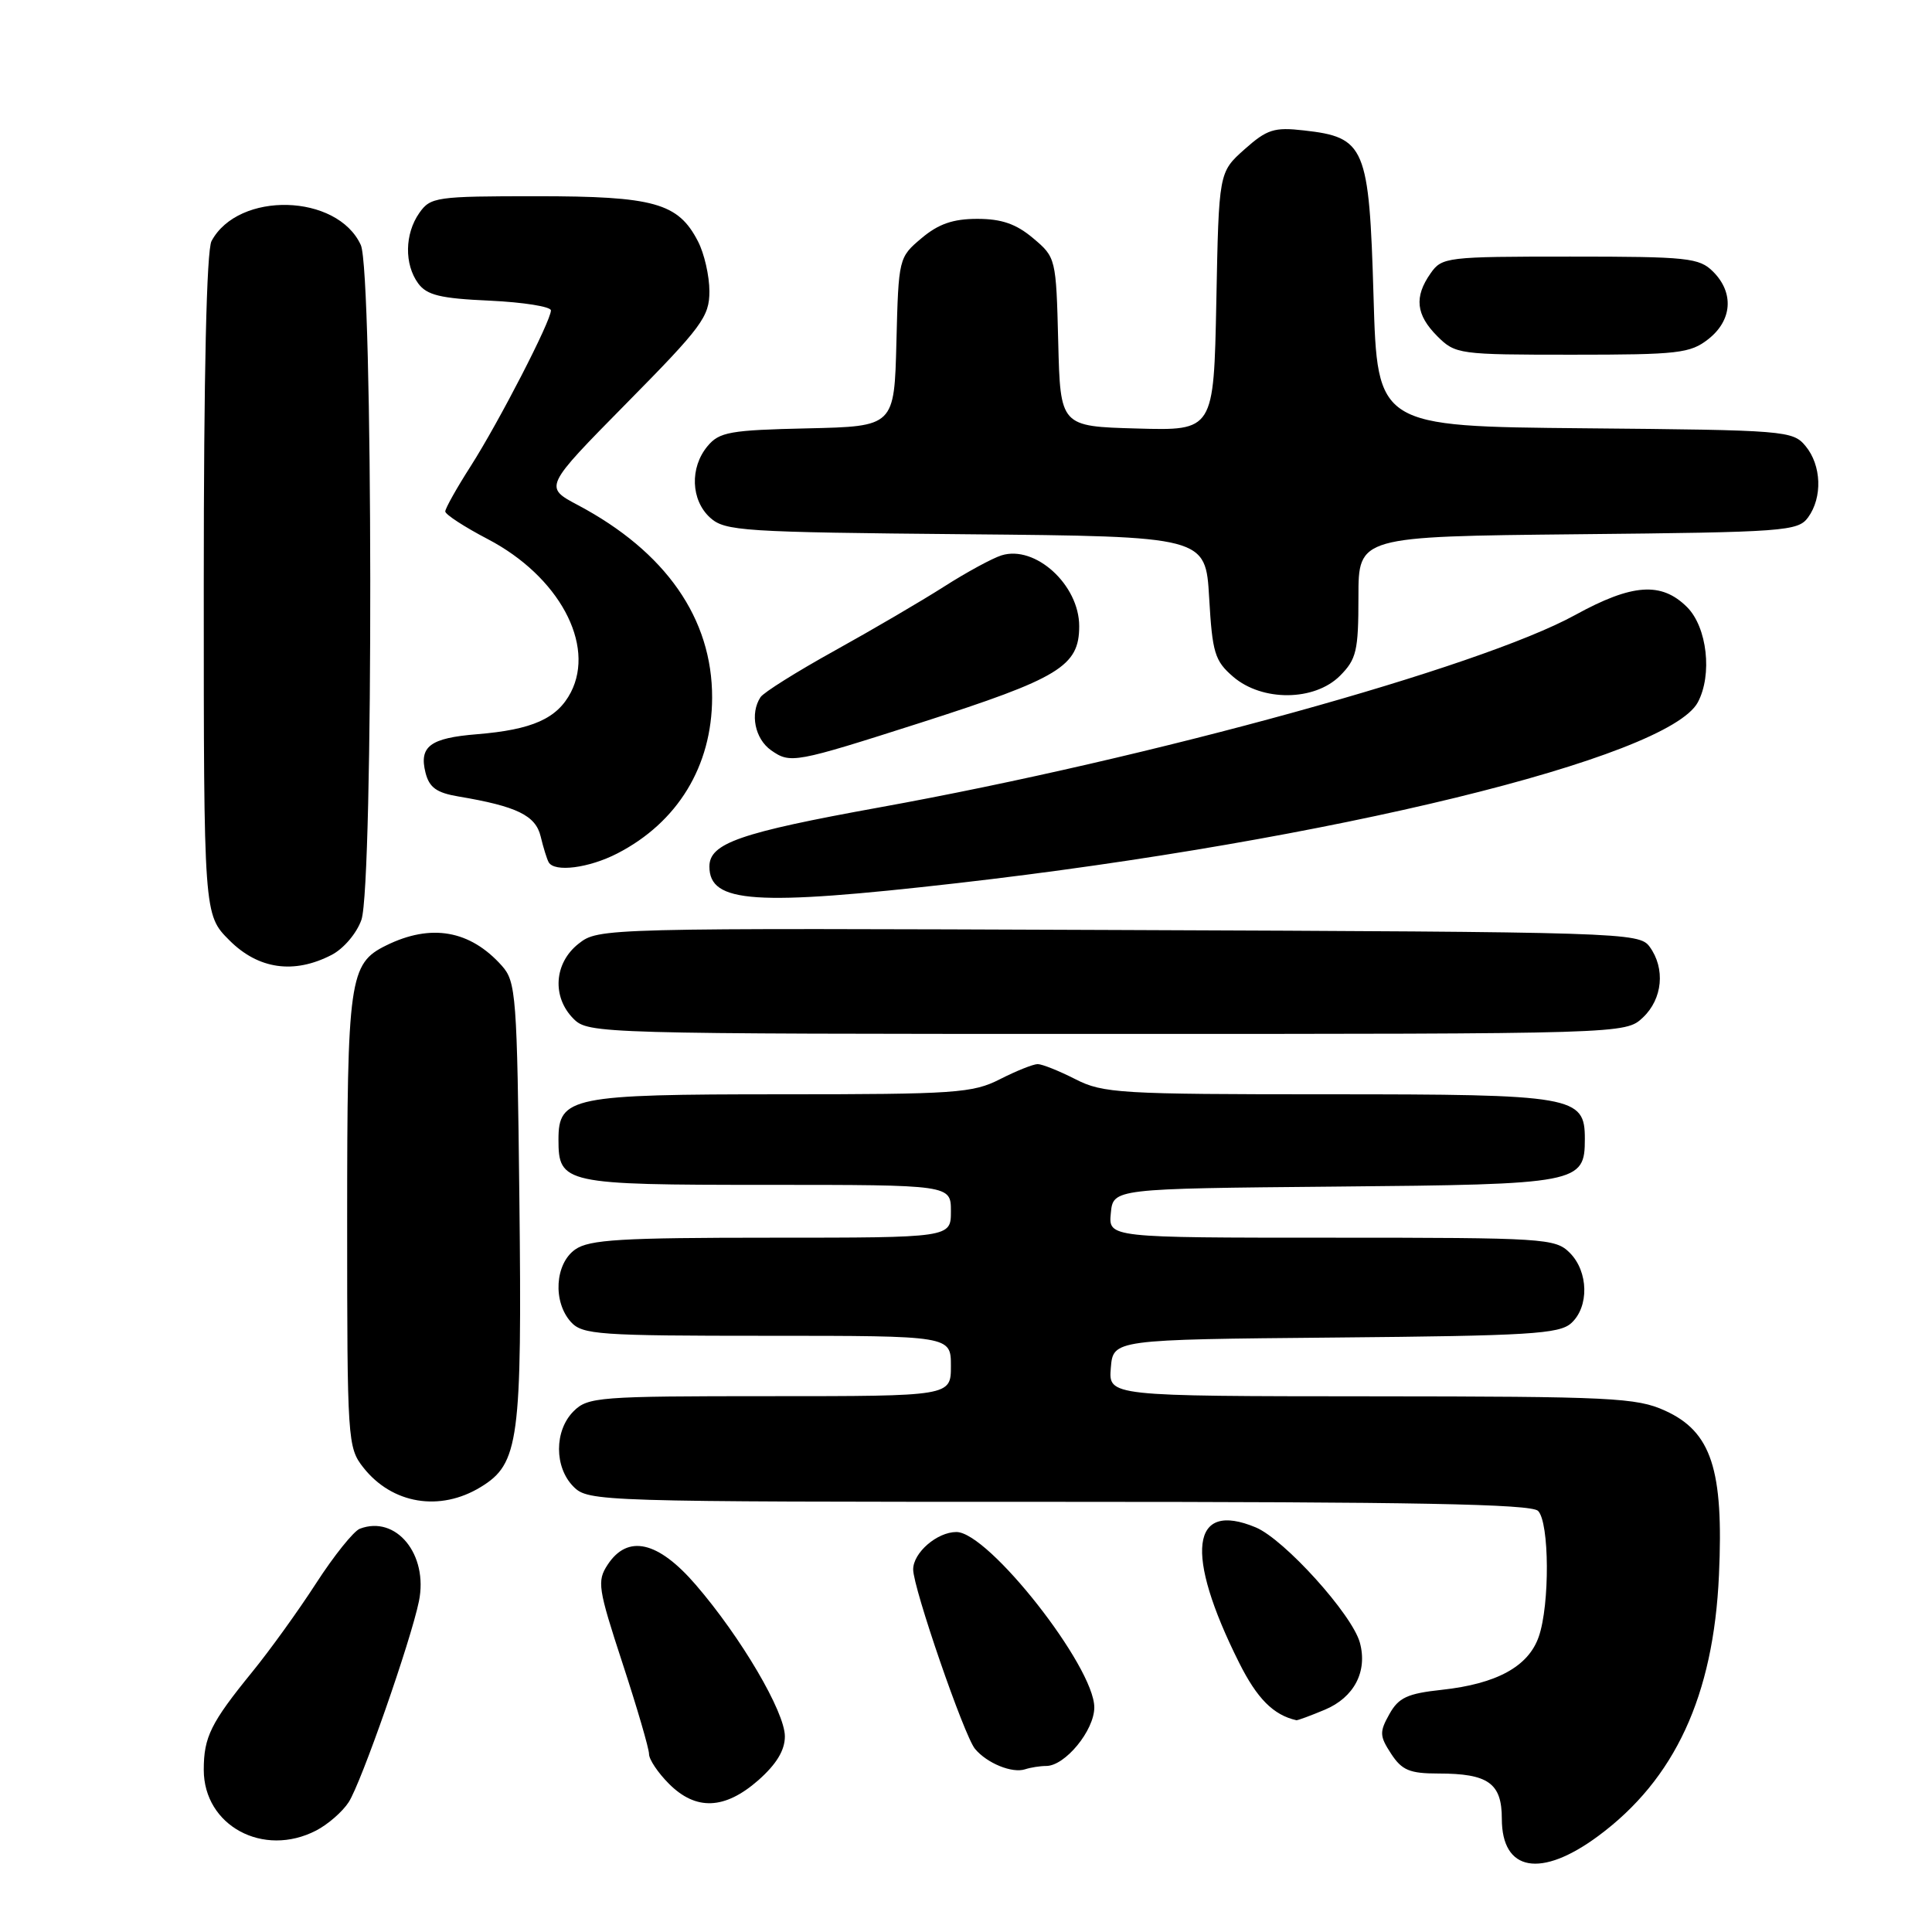 <?xml version="1.0" encoding="UTF-8" standalone="no"?>
<!DOCTYPE svg PUBLIC "-//W3C//DTD SVG 1.1//EN" "http://www.w3.org/Graphics/SVG/1.1/DTD/svg11.dtd" >
<svg xmlns="http://www.w3.org/2000/svg" xmlns:xlink="http://www.w3.org/1999/xlink" version="1.1" viewBox="0 0 256 256">
 <g >
 <path fill="currentColor"
d=" M 211.79 243.27 C 221.93 235.76 227.05 224.71 227.77 208.73 C 228.41 194.70 226.77 189.71 220.63 186.92 C 216.85 185.20 213.56 185.04 181.69 185.02 C 146.88 185.00 146.88 185.00 147.19 181.25 C 147.50 177.50 147.50 177.50 176.94 177.23 C 202.57 177.00 206.61 176.76 208.19 175.33 C 210.59 173.16 210.49 168.49 208.00 166.00 C 206.09 164.09 204.67 164.00 176.44 164.00 C 146.87 164.00 146.87 164.00 147.19 160.75 C 147.50 157.50 147.50 157.50 176.94 157.23 C 209.26 156.94 210.00 156.80 210.00 150.90 C 210.00 145.24 208.60 145.00 175.99 145.00 C 148.40 145.00 146.16 144.87 142.50 143.00 C 140.34 141.90 138.09 141.00 137.50 141.00 C 136.91 141.00 134.66 141.90 132.50 143.00 C 128.89 144.84 126.60 145.00 103.51 145.00 C 75.73 145.00 74.00 145.35 74.00 150.99 C 74.00 156.84 74.73 157.00 101.57 157.00 C 126.00 157.00 126.00 157.00 126.00 160.50 C 126.00 164.00 126.00 164.00 102.22 164.00 C 82.32 164.00 78.08 164.25 76.22 165.56 C 73.53 167.45 73.23 172.49 75.65 175.17 C 77.17 176.85 79.34 177.00 101.65 177.00 C 126.00 177.00 126.00 177.00 126.00 181.00 C 126.00 185.00 126.00 185.00 102.00 185.00 C 79.33 185.00 77.89 185.11 76.00 187.00 C 73.43 189.57 73.43 194.43 76.00 197.00 C 77.96 198.96 79.33 199.00 140.30 199.00 C 187.42 199.00 202.89 199.29 203.80 200.20 C 205.31 201.71 205.37 212.64 203.89 216.88 C 202.52 220.82 198.32 223.12 191.04 223.91 C 186.49 224.40 185.32 224.94 184.10 227.13 C 182.77 229.50 182.80 230.04 184.33 232.38 C 185.76 234.57 186.79 235.00 190.59 235.00 C 197.20 235.00 199.00 236.28 199.00 240.99 C 199.00 247.99 204.17 248.91 211.79 243.27 Z  M 41.90 242.55 C 43.44 241.75 45.38 240.07 46.20 238.80 C 47.85 236.27 54.43 217.45 55.51 212.18 C 56.78 205.99 52.49 200.72 47.67 202.57 C 46.86 202.89 44.26 206.12 41.90 209.77 C 39.55 213.41 35.74 218.70 33.43 221.53 C 27.93 228.29 27.00 230.16 27.00 234.51 C 27.00 241.92 34.89 246.18 41.90 242.55 Z  M 100.47 235.90 C 102.88 233.77 104.00 231.93 104.00 230.08 C 104.00 226.83 98.17 216.92 92.19 209.99 C 87.19 204.19 83.17 203.28 80.51 207.34 C 79.09 209.51 79.24 210.47 82.49 220.40 C 84.42 226.29 86.00 231.70 86.00 232.42 C 86.00 233.14 87.19 234.91 88.64 236.36 C 92.21 239.94 96.03 239.79 100.47 235.90 Z  M 138.63 234.00 C 141.13 234.00 145.00 229.29 145.00 226.24 C 145.00 220.83 130.98 203.00 126.73 203.00 C 124.17 203.00 121.00 205.74 121.00 207.96 C 121.00 210.41 127.75 229.99 129.19 231.73 C 130.78 233.64 134.11 235.00 135.83 234.44 C 136.56 234.20 137.82 234.00 138.63 234.00 Z  M 175.54 226.55 C 179.43 224.92 181.23 221.48 180.19 217.66 C 179.17 213.92 170.19 203.98 166.40 202.39 C 157.79 198.79 156.92 205.79 164.18 220.30 C 166.57 225.08 168.73 227.25 171.78 227.94 C 171.94 227.97 173.63 227.35 175.54 226.55 Z  M 63.70 197.04 C 68.77 193.95 69.18 190.93 68.82 158.85 C 68.52 131.87 68.38 130.08 66.50 127.97 C 62.29 123.25 57.11 122.34 51.16 125.28 C 46.28 127.68 46.00 129.69 46.00 161.82 C 46.00 190.86 46.06 191.81 48.14 194.45 C 51.95 199.29 58.28 200.35 63.70 197.04 Z  M 217.69 134.83 C 220.31 132.36 220.69 128.33 218.58 125.44 C 217.20 123.56 215.15 123.49 148.24 123.23 C 79.62 122.96 79.31 122.97 76.66 125.05 C 73.41 127.61 73.11 132.11 76.00 135.00 C 77.96 136.96 79.33 137.00 146.69 137.00 C 215.37 137.00 215.37 137.00 217.69 134.83 Z  M 43.94 126.53 C 45.53 125.71 47.27 123.66 47.89 121.88 C 49.50 117.25 49.43 36.03 47.81 32.47 C 44.70 25.65 31.59 25.30 28.03 31.94 C 27.37 33.18 27.00 49.50 27.00 77.53 C 27.00 121.20 27.00 121.20 30.40 124.60 C 34.24 128.44 38.95 129.11 43.94 126.53 Z  M 126.85 117.02 C 176.18 111.38 221.02 100.43 224.97 93.06 C 226.92 89.41 226.21 83.12 223.55 80.45 C 220.15 77.06 216.29 77.33 208.72 81.49 C 196.07 88.44 152.68 100.44 116.50 106.99 C 98.01 110.34 94.00 111.74 94.00 114.82 C 94.00 119.68 100.01 120.08 126.85 117.02 Z  M 81.79 113.09 C 89.80 108.97 94.34 101.51 94.36 92.45 C 94.39 81.96 88.22 73.11 76.58 66.93 C 72.07 64.54 72.07 64.54 83.03 53.42 C 93.01 43.31 94.00 41.97 94.00 38.60 C 94.00 36.57 93.32 33.58 92.48 31.97 C 89.86 26.89 86.67 26.00 71.11 26.00 C 57.78 26.00 57.04 26.11 55.56 28.22 C 53.62 30.99 53.56 35.01 55.41 37.55 C 56.56 39.11 58.34 39.55 64.91 39.84 C 69.36 40.05 73.00 40.63 73.00 41.13 C 73.00 42.54 66.13 55.87 62.37 61.77 C 60.51 64.67 59.00 67.37 59.00 67.77 C 59.00 68.17 61.54 69.82 64.64 71.44 C 74.03 76.35 78.92 85.38 75.64 91.74 C 73.83 95.22 70.54 96.69 63.19 97.29 C 57.00 97.79 55.51 98.90 56.38 102.38 C 56.88 104.35 57.84 105.05 60.76 105.54 C 68.49 106.84 70.97 108.05 71.64 110.83 C 71.99 112.30 72.47 113.84 72.70 114.25 C 73.46 115.61 78.02 115.03 81.79 113.09 Z  M 122.00 95.76 C 140.38 89.87 143.00 88.28 143.00 82.97 C 143.00 77.49 137.17 72.19 132.70 73.59 C 131.49 73.97 128.06 75.83 125.09 77.73 C 122.11 79.63 115.59 83.45 110.59 86.22 C 105.59 88.99 101.17 91.76 100.77 92.38 C 99.35 94.55 100.02 97.90 102.18 99.42 C 104.74 101.21 105.27 101.11 122.00 95.76 Z  M 177.55 89.55 C 179.74 87.35 180.00 86.25 180.00 79.09 C 180.00 71.09 180.00 71.09 209.08 70.79 C 236.53 70.52 238.24 70.39 239.58 68.56 C 241.51 65.91 241.36 61.66 239.25 59.11 C 237.56 57.06 236.62 56.99 210.00 56.75 C 182.50 56.50 182.50 56.50 182.00 39.27 C 181.42 19.42 180.91 18.19 172.76 17.28 C 168.83 16.83 167.88 17.14 164.89 19.80 C 161.50 22.83 161.50 22.83 161.17 39.95 C 160.83 57.07 160.83 57.07 150.67 56.78 C 140.50 56.50 140.50 56.50 140.22 45.31 C 139.94 34.21 139.91 34.10 136.89 31.56 C 134.65 29.67 132.71 29.00 129.50 29.00 C 126.29 29.00 124.35 29.67 122.11 31.56 C 119.09 34.10 119.06 34.21 118.78 45.31 C 118.50 56.50 118.50 56.50 107.00 56.76 C 96.72 56.99 95.31 57.24 93.75 59.12 C 91.38 61.96 91.54 66.28 94.10 68.60 C 96.06 70.37 98.37 70.52 127.98 70.79 C 159.75 71.08 159.75 71.08 160.22 79.21 C 160.64 86.51 160.96 87.57 163.40 89.67 C 167.25 92.98 174.17 92.92 177.55 89.55 Z  M 226.37 44.93 C 229.53 42.44 229.79 38.79 227.00 36.00 C 225.16 34.16 223.67 34.00 208.06 34.00 C 191.68 34.00 191.06 34.07 189.56 36.22 C 187.36 39.35 187.62 41.71 190.45 44.55 C 192.85 46.94 193.29 47.00 208.32 47.00 C 222.40 47.00 223.96 46.82 226.37 44.93 Z "/>
</g>
</svg>
